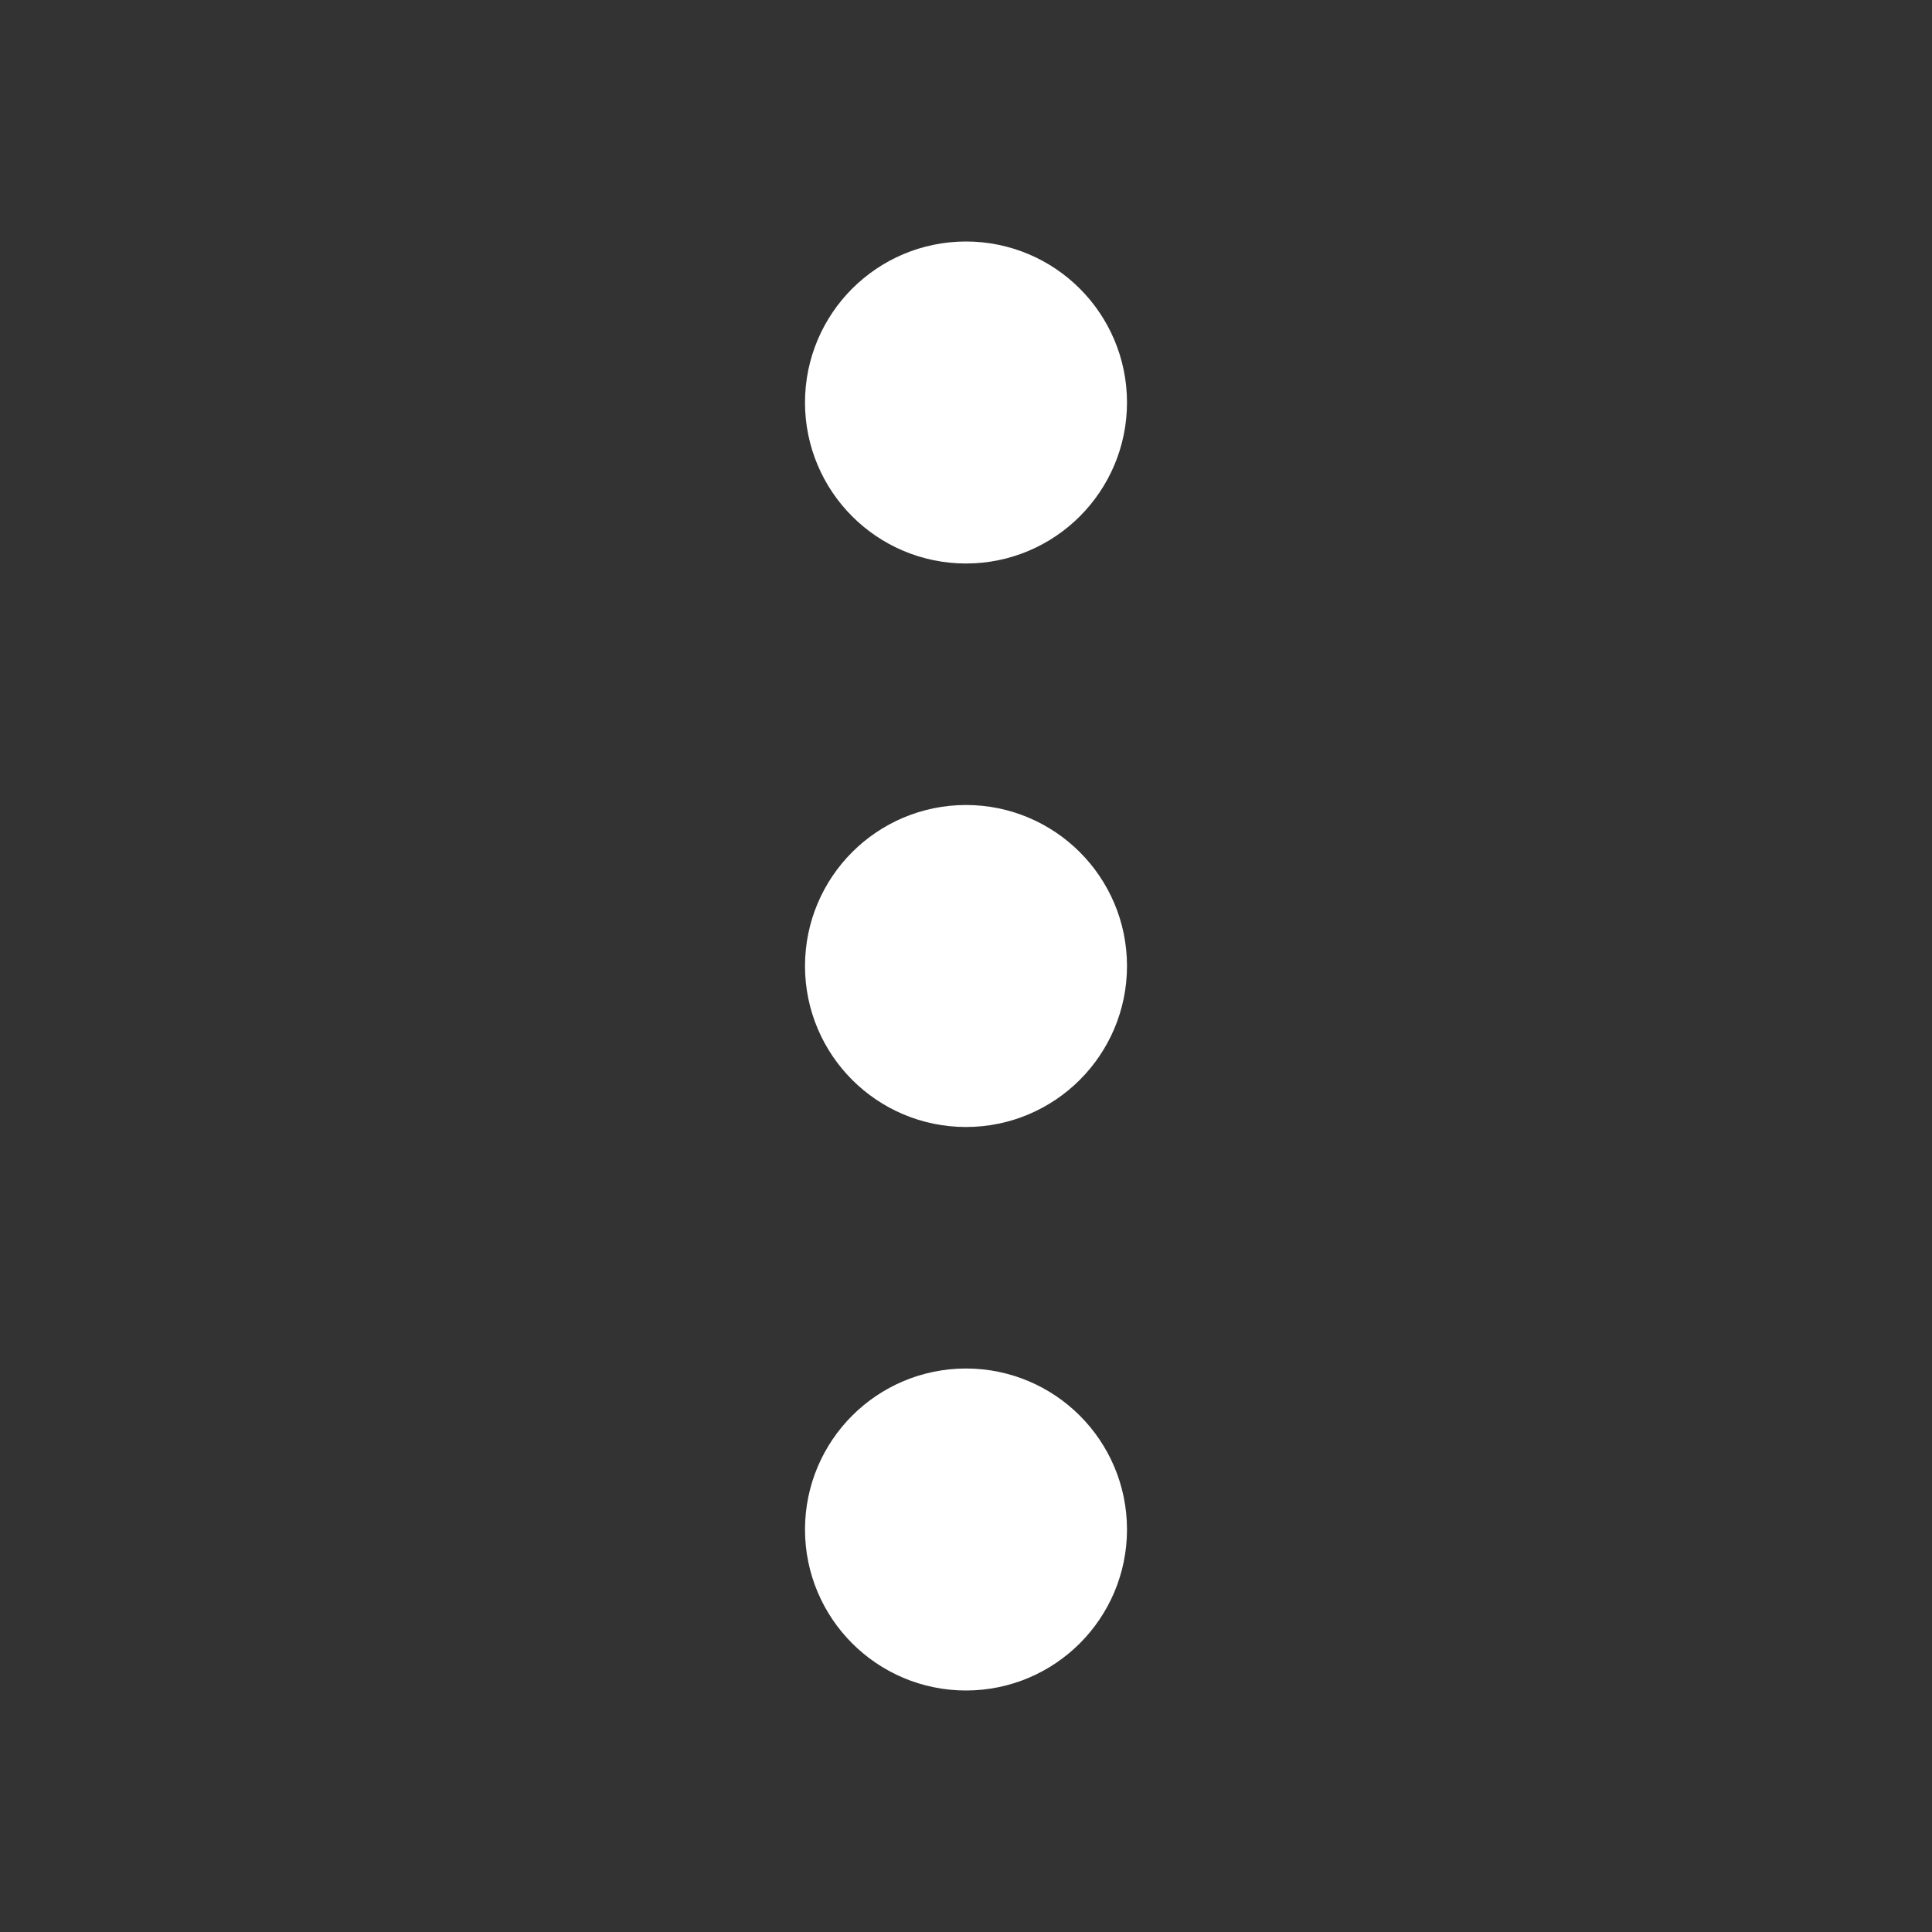 <svg width="12" height="12" viewBox="0 0 12 12" fill="none" xmlns="http://www.w3.org/2000/svg">
<rect x="0" y="0" width="12" height="12" fill="#333333" stroke="none"/>
<path d="M6 2.5L6 2.505M6 6L6 6.005M6 9.5L6 9.505M6 3C5.724 3 5.5 2.776 5.5 2.5C5.5 2.224 5.724 2 6 2C6.276 2 6.5 2.224 6.5 2.5C6.5 2.776 6.276 3 6 3ZM6 6.5C5.724 6.5 5.5 6.276 5.5 6C5.5 5.724 5.724 5.5 6 5.5C6.276 5.5 6.5 5.724 6.5 6C6.5 6.276 6.276 6.5 6 6.5ZM6 10C5.724 10 5.5 9.776 5.5 9.5C5.5 9.224 5.724 9 6 9C6.276 9 6.5 9.224 6.5 9.5C6.5 9.776 6.276 10 6 10Z" stroke="white" stroke-linecap="round" stroke-linejoin="round"/>
</svg>
